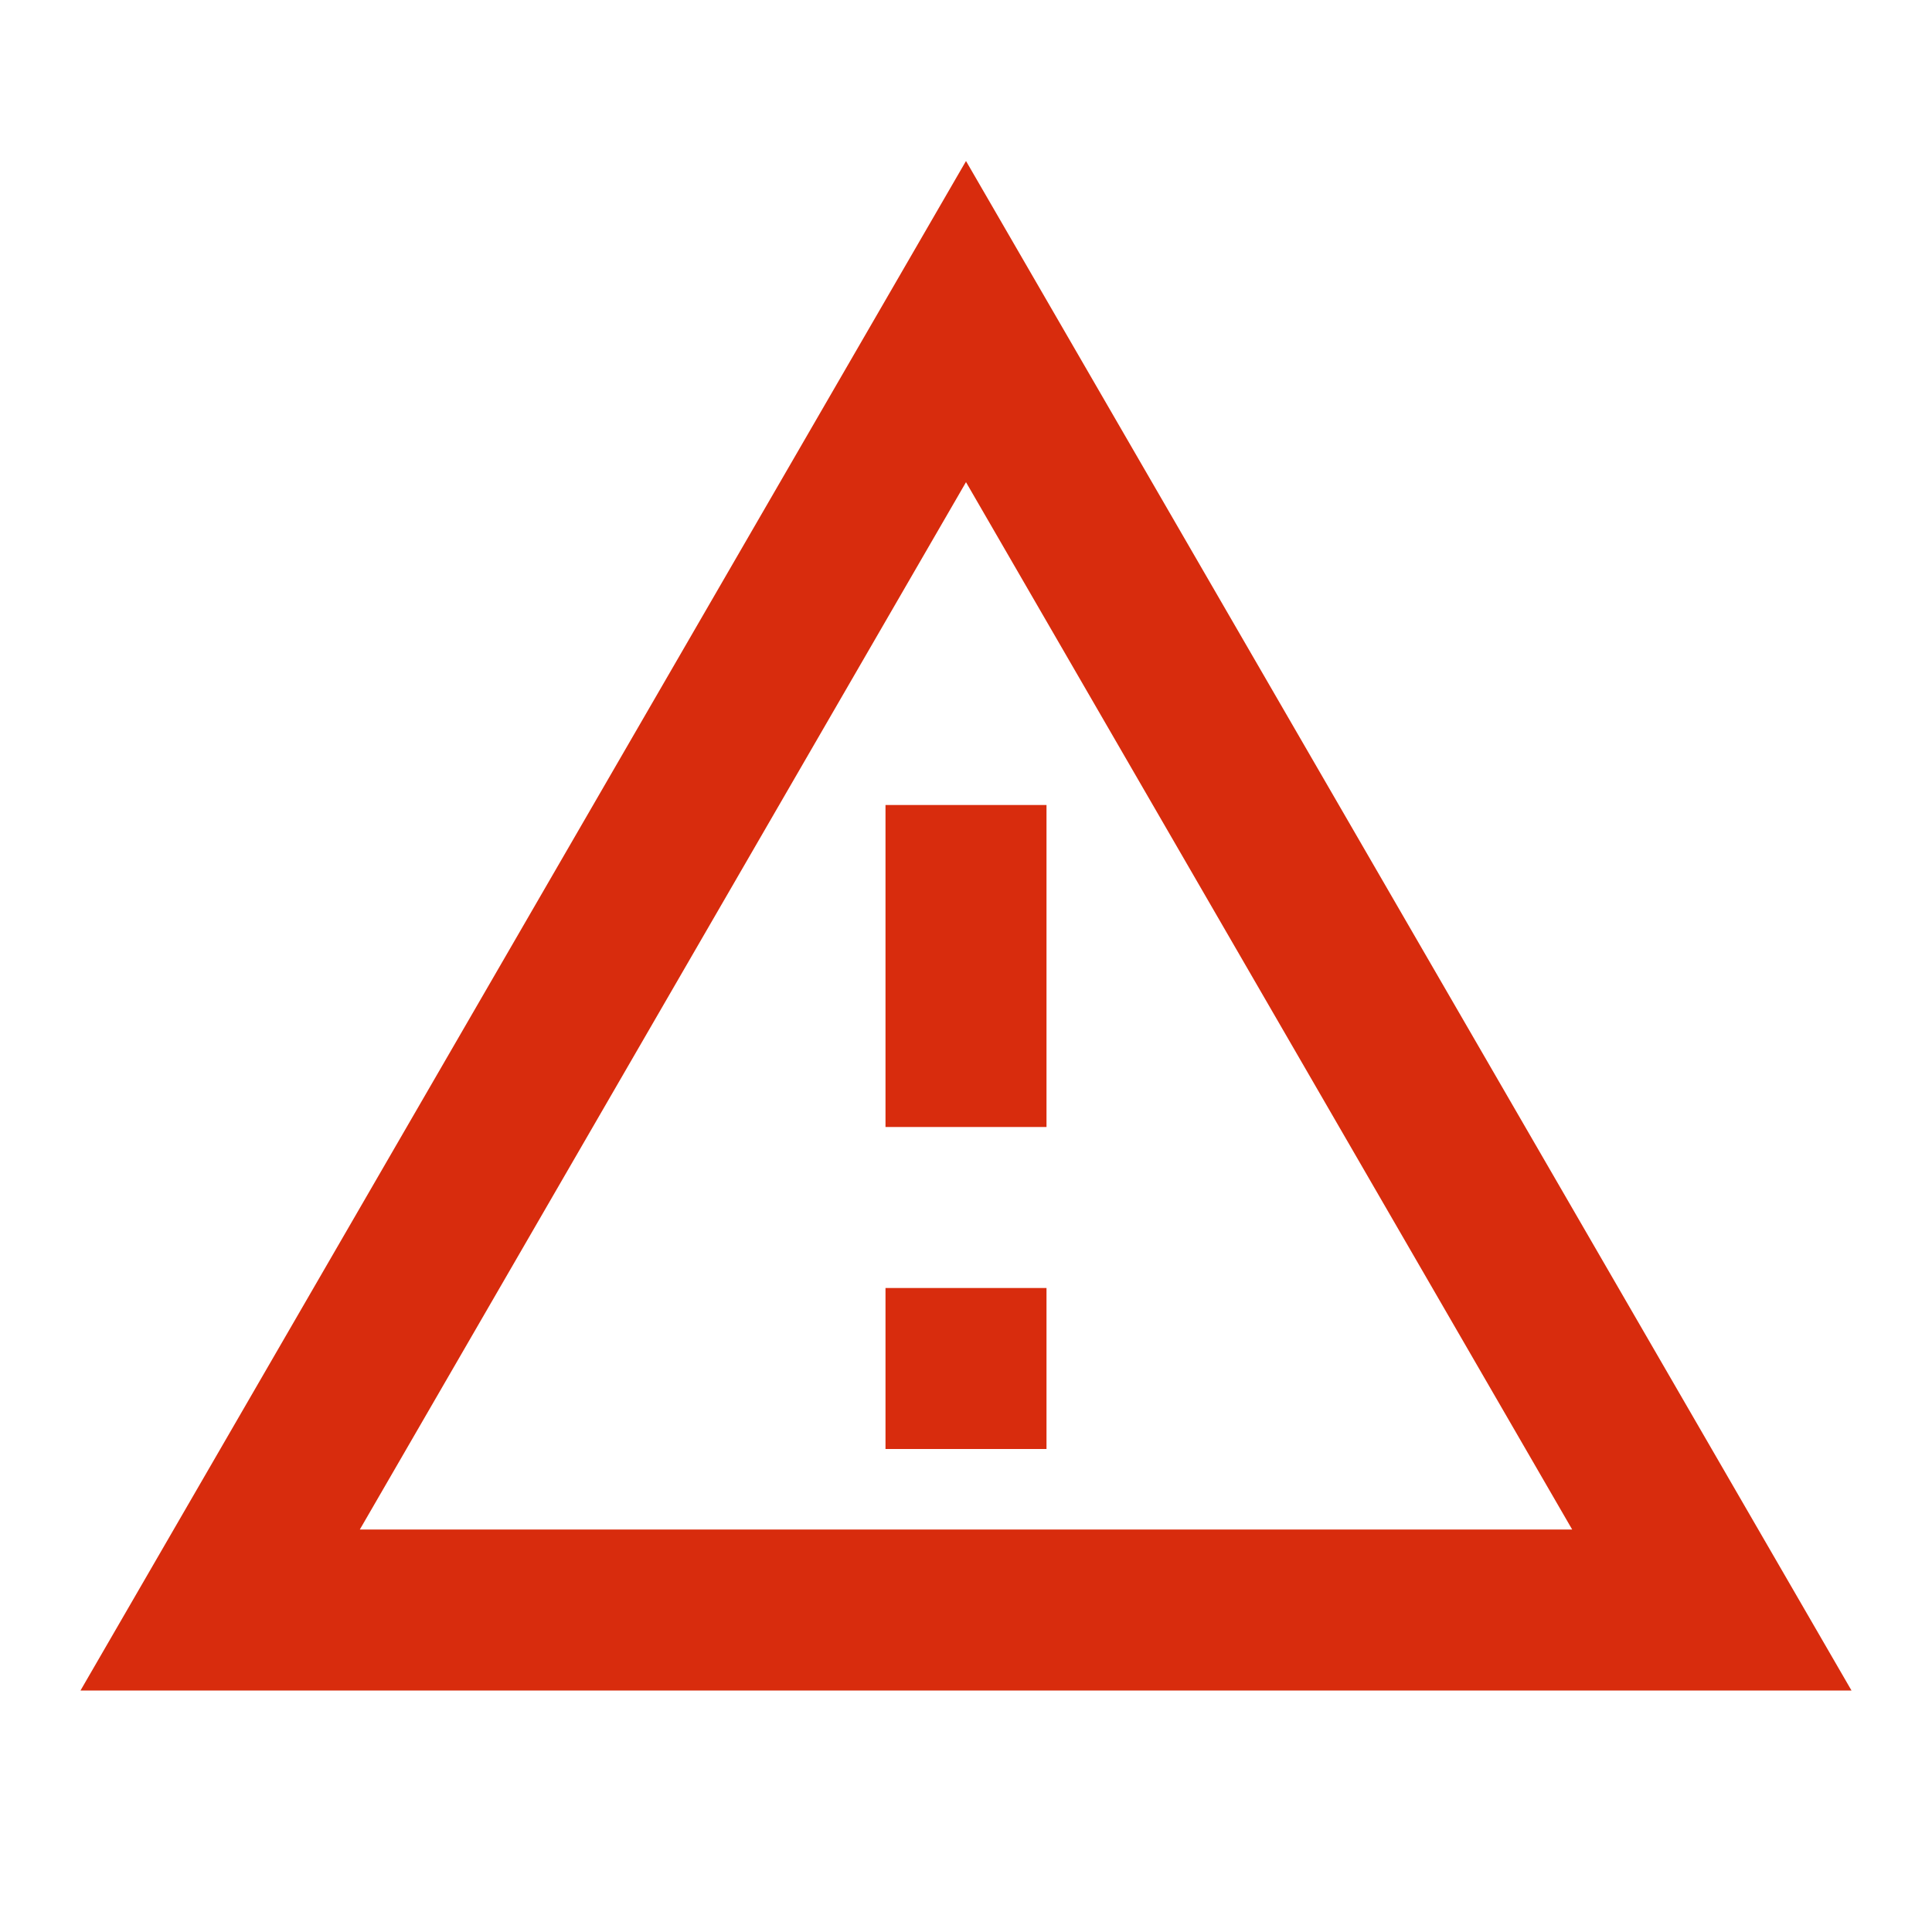 <svg width="24" height="24" viewBox="0 0 24 24" fill="none" xmlns="http://www.w3.org/2000/svg">
<path d="M12 5.99L19.53 19H4.47L12 5.99ZM12 2L1 21H23L12 2ZM13 16H11V18H13V16ZM13 10H11V14H13V10Z" fill="#D82C0D"/>
</svg>

